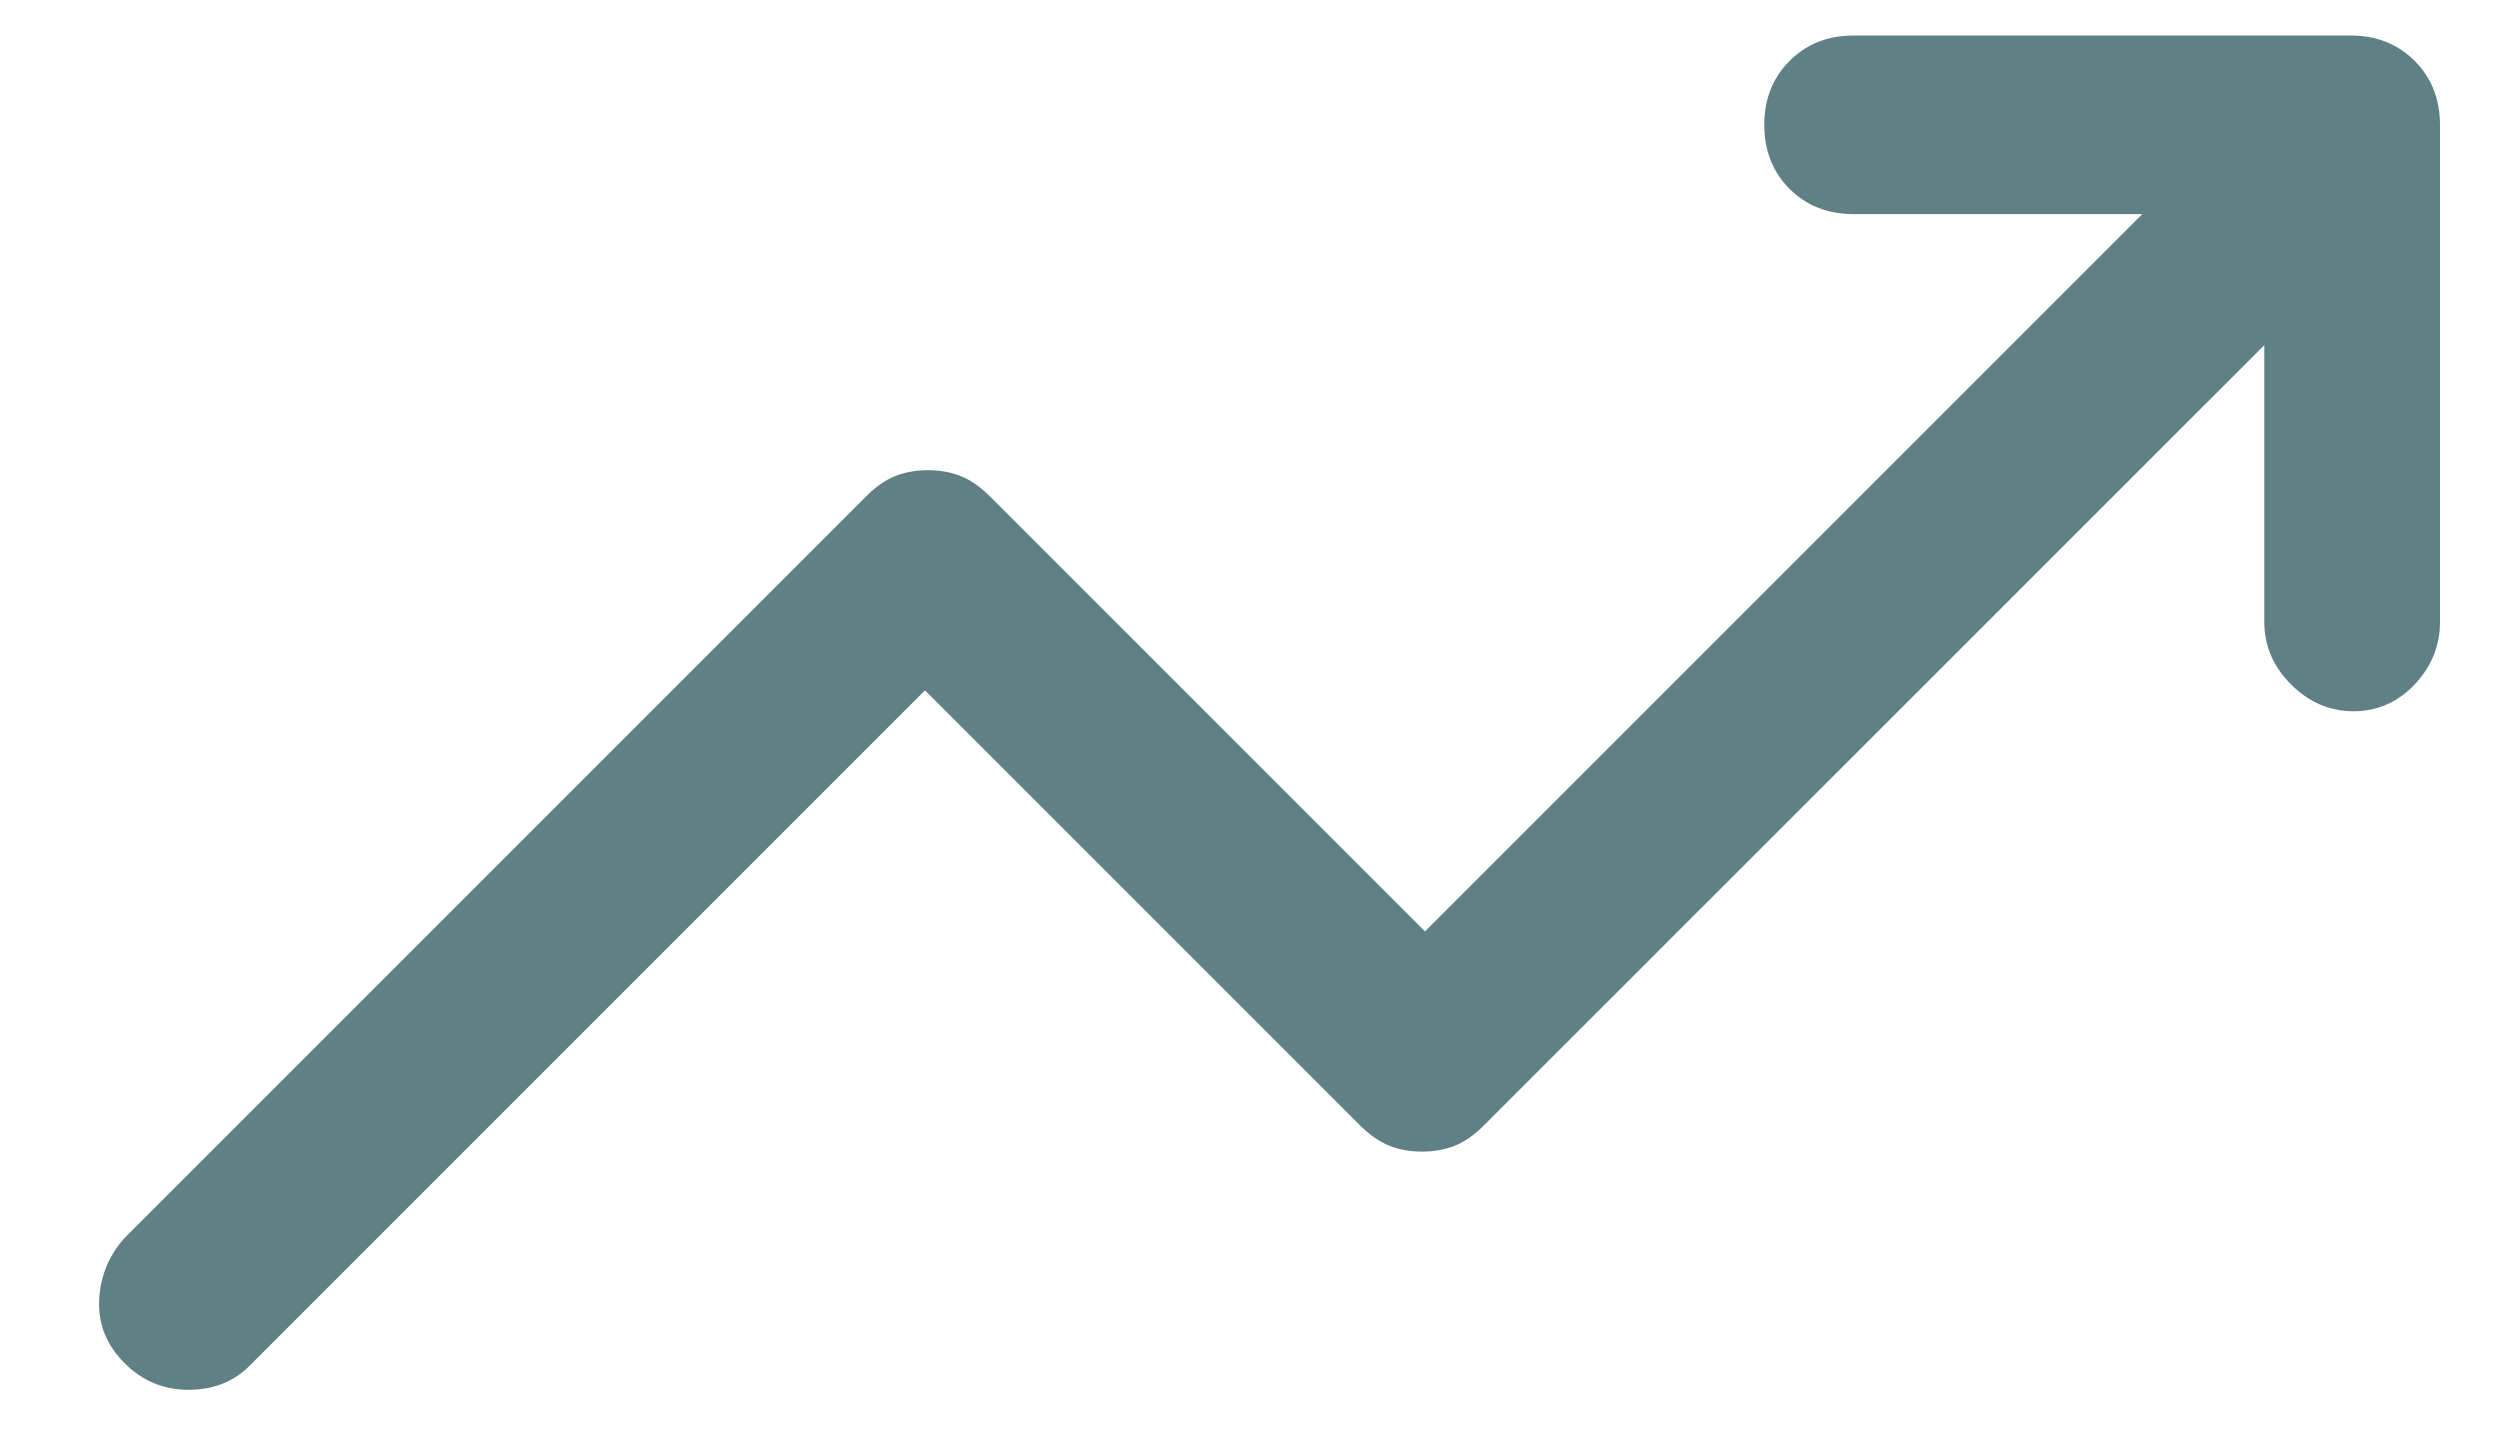 <svg width="14" height="8" viewBox="0 0 14 8" fill="none" xmlns="http://www.w3.org/2000/svg">
<path d="M0.697 7.633C0.597 7.533 0.55 7.416 0.555 7.283C0.561 7.149 0.608 7.033 0.697 6.933L4.847 2.783C4.902 2.727 4.958 2.688 5.013 2.666C5.069 2.644 5.13 2.633 5.197 2.633C5.263 2.633 5.325 2.644 5.38 2.666C5.436 2.688 5.491 2.727 5.547 2.783L7.98 5.216L11.997 1.199H10.38C10.236 1.199 10.116 1.152 10.022 1.058C9.927 0.963 9.88 0.844 9.88 0.699C9.88 0.555 9.927 0.435 10.022 0.341C10.116 0.246 10.236 0.199 10.38 0.199H13.164C13.308 0.199 13.427 0.246 13.522 0.341C13.616 0.435 13.664 0.555 13.664 0.699V3.483C13.664 3.616 13.616 3.733 13.522 3.833C13.427 3.933 13.313 3.983 13.18 3.983C13.047 3.983 12.93 3.933 12.83 3.833C12.73 3.733 12.68 3.616 12.68 3.483V1.933L8.313 6.299C8.258 6.355 8.202 6.394 8.147 6.416C8.091 6.438 8.03 6.449 7.963 6.449C7.897 6.449 7.836 6.438 7.78 6.416C7.725 6.394 7.669 6.355 7.613 6.299L5.18 3.866L1.397 7.649C1.308 7.738 1.194 7.783 1.055 7.783C0.916 7.783 0.797 7.733 0.697 7.633Z" fill="#376066" fill-opacity="0.8"/>
</svg>
